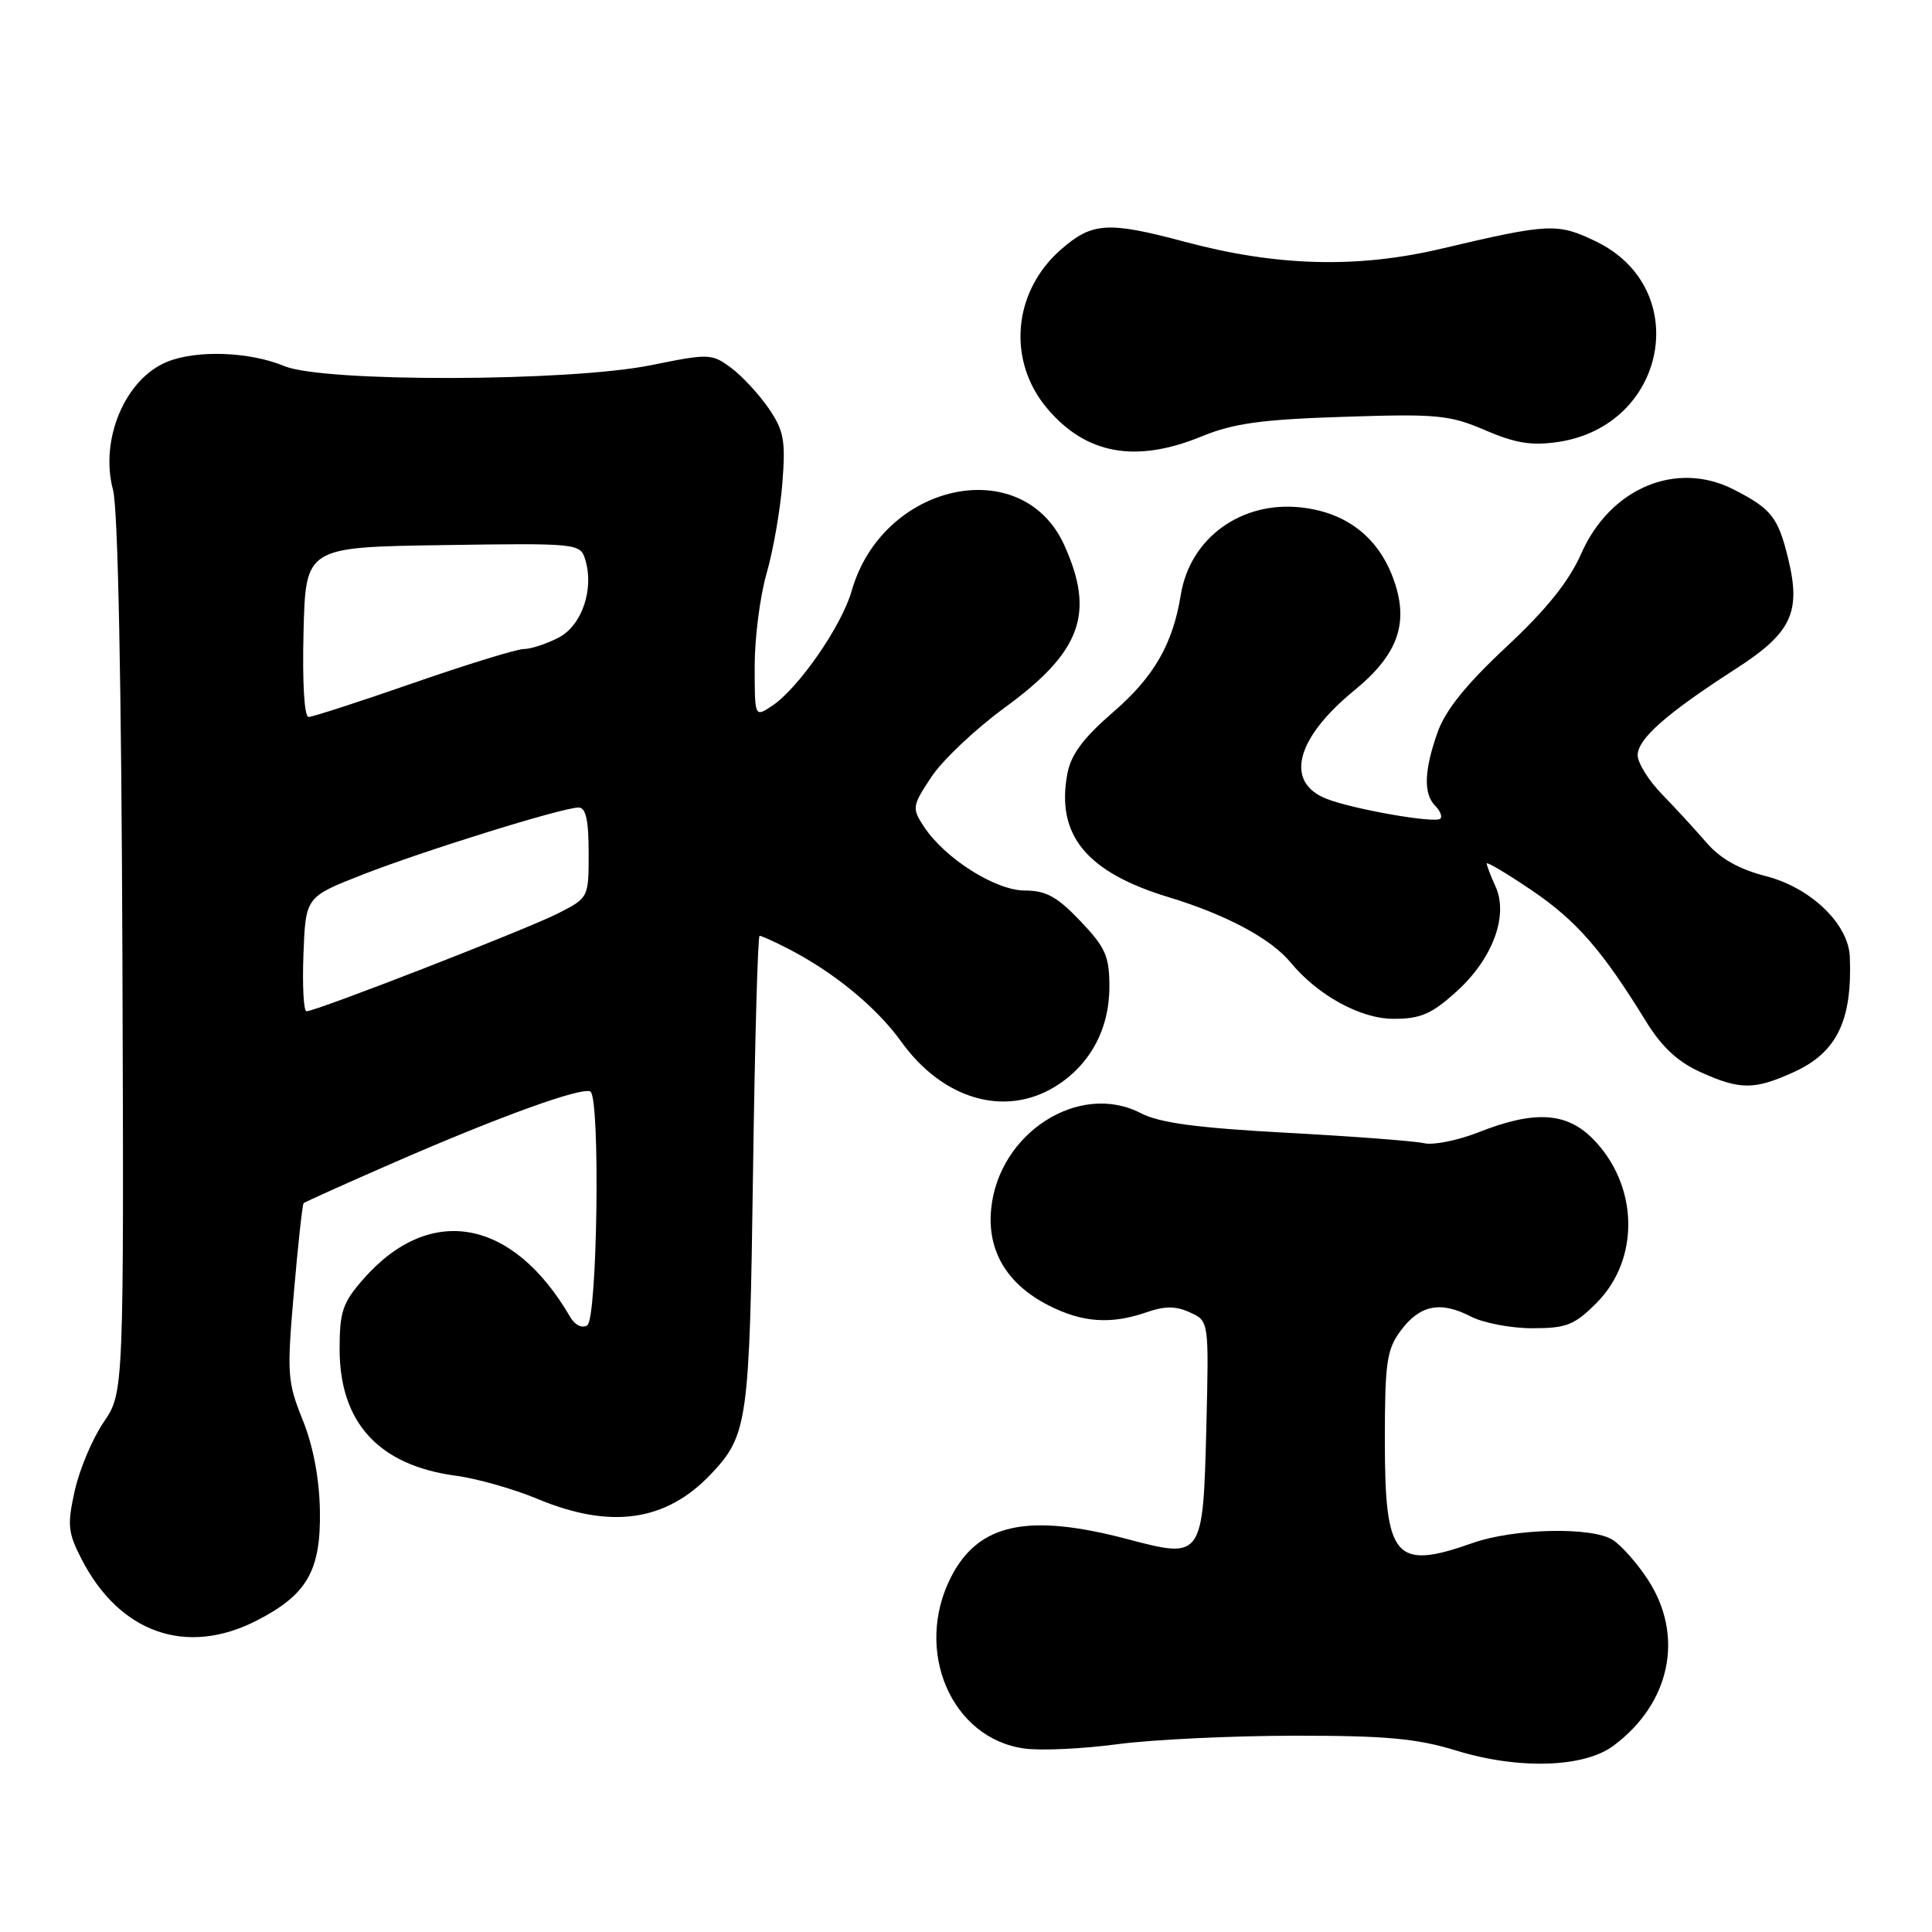 <?xml version="1.0" encoding="UTF-8" standalone="no"?>
<!DOCTYPE svg PUBLIC "-//W3C//DTD SVG 1.1//EN" "http://www.w3.org/Graphics/SVG/1.1/DTD/svg11.dtd" >
<svg xmlns="http://www.w3.org/2000/svg" xmlns:xlink="http://www.w3.org/1999/xlink" version="1.1" viewBox="0 0 256 256">
 <g >
 <path fill="currentColor"
d=" M 213.76 231.34 C 221.33 225.74 223.21 216.81 218.39 209.37 C 216.95 207.15 214.83 204.75 213.67 204.03 C 210.88 202.28 200.61 202.52 195.12 204.46 C 184.83 208.09 183.50 206.53 183.50 190.92 C 183.50 180.52 183.75 178.82 185.60 176.32 C 188.14 172.91 190.86 172.36 194.88 174.44 C 196.54 175.30 200.22 176.00 203.05 176.00 C 207.55 176.00 208.62 175.58 211.52 172.68 C 217.37 166.83 217.13 156.97 210.99 150.83 C 207.52 147.37 203.27 147.13 195.98 150.01 C 193.19 151.11 189.91 151.77 188.70 151.48 C 187.49 151.20 179.30 150.57 170.50 150.10 C 158.57 149.45 153.65 148.79 151.16 147.50 C 143.03 143.28 132.36 150.08 131.34 160.14 C 130.77 165.70 133.40 170.14 138.92 172.96 C 143.43 175.26 147.20 175.52 151.93 173.88 C 154.33 173.04 155.80 173.04 157.67 173.90 C 160.19 175.04 160.19 175.04 159.85 188.99 C 159.41 206.48 159.35 206.57 149.50 203.97 C 136.21 200.45 129.65 201.85 126.01 208.98 C 121.05 218.71 126.06 230.39 135.76 231.69 C 137.94 231.99 143.49 231.73 148.11 231.11 C 152.72 230.50 163.25 230.00 171.50 229.99 C 183.67 229.98 187.72 230.35 193.00 231.97 C 201.21 234.49 209.87 234.23 213.76 231.34 Z  M 33.98 214.75 C 40.69 211.32 42.52 208.15 42.39 200.17 C 42.31 195.88 41.50 191.59 40.10 188.13 C 38.08 183.11 38.00 182.04 38.94 171.25 C 39.49 164.91 40.07 159.60 40.23 159.43 C 40.39 159.27 45.86 156.81 52.37 153.97 C 66.29 147.90 77.16 143.98 78.23 144.64 C 79.56 145.46 79.16 174.78 77.81 175.62 C 77.12 176.04 76.18 175.58 75.56 174.52 C 67.97 161.44 56.98 159.42 48.15 169.48 C 45.40 172.61 45.00 173.80 45.00 178.78 C 45.01 188.52 50.20 194.17 60.39 195.54 C 63.20 195.91 68.07 197.30 71.22 198.61 C 80.91 202.66 88.25 201.61 94.19 195.34 C 99.09 190.16 99.32 188.51 99.78 155.25 C 100.02 138.06 100.41 124.00 100.65 124.00 C 100.90 124.00 102.54 124.74 104.30 125.64 C 110.43 128.77 116.14 133.45 119.43 138.04 C 124.91 145.66 133.10 148.06 139.76 144.01 C 144.39 141.18 146.99 136.43 147.00 130.79 C 147.00 126.70 146.50 125.56 143.15 122.04 C 140.09 118.82 138.60 118.00 135.80 118.00 C 131.91 118.00 125.18 113.74 122.41 109.51 C 120.82 107.08 120.86 106.80 123.42 102.94 C 124.89 100.72 129.25 96.60 133.11 93.78 C 143.27 86.37 145.13 81.29 141.01 72.21 C 135.45 59.95 116.94 63.95 112.85 78.30 C 111.52 82.96 105.76 91.27 102.26 93.56 C 100.00 95.05 100.00 95.05 100.00 88.24 C 100.00 84.50 100.71 78.98 101.58 75.97 C 102.45 72.96 103.39 67.58 103.67 64.00 C 104.11 58.34 103.87 57.06 101.84 54.09 C 100.55 52.22 98.31 49.80 96.86 48.73 C 94.31 46.84 93.94 46.83 86.26 48.39 C 75.38 50.59 42.86 50.67 37.68 48.51 C 33.08 46.59 26.01 46.34 22.10 47.96 C 16.56 50.25 13.19 58.28 14.98 64.93 C 15.63 67.33 16.09 90.48 16.22 126.64 C 16.42 184.50 16.42 184.50 13.74 188.44 C 12.26 190.61 10.54 194.68 9.91 197.50 C 8.90 202.05 8.99 203.06 10.79 206.56 C 15.82 216.38 24.68 219.50 33.98 214.75 Z  M 237.68 142.06 C 243.40 139.46 245.45 135.23 245.11 126.78 C 244.93 122.42 239.94 117.62 233.98 116.09 C 230.48 115.20 227.95 113.77 226.15 111.69 C 224.69 110.00 222.04 107.11 220.25 105.27 C 218.46 103.44 217.00 101.09 217.00 100.07 C 217.00 97.90 220.85 94.52 229.96 88.65 C 237.39 83.87 238.68 81.16 236.94 74.01 C 235.61 68.54 234.72 67.41 229.72 64.86 C 222.13 60.98 213.36 64.67 209.53 73.34 C 207.89 77.05 204.93 80.74 199.58 85.73 C 194.26 90.70 191.52 94.11 190.48 97.05 C 188.69 102.12 188.60 105.20 190.18 106.78 C 190.83 107.43 191.14 108.20 190.85 108.48 C 190.19 109.14 179.35 107.24 175.78 105.85 C 170.20 103.66 171.67 97.86 179.43 91.50 C 185.37 86.64 186.80 82.39 184.53 76.43 C 182.48 71.07 178.31 67.90 172.43 67.24 C 164.50 66.35 157.70 71.27 156.47 78.78 C 155.40 85.38 152.90 89.71 147.43 94.42 C 143.53 97.80 141.91 99.98 141.43 102.52 C 139.91 110.65 143.95 115.58 154.88 118.89 C 162.48 121.20 168.42 124.38 171.01 127.53 C 174.61 131.89 180.28 135.00 184.65 135.00 C 188.24 135.00 189.69 134.37 192.99 131.39 C 197.79 127.05 199.92 121.31 198.16 117.45 C 197.52 116.05 197.00 114.69 197.00 114.42 C 197.00 114.15 199.70 115.76 202.99 117.99 C 208.91 122.01 212.31 125.92 218.08 135.30 C 220.15 138.68 222.29 140.68 225.26 142.03 C 230.56 144.44 232.44 144.44 237.68 142.06 Z  M 159.21 57.83 C 163.46 56.09 167.16 55.58 178.06 55.23 C 190.43 54.82 192.08 54.98 196.80 57.01 C 200.83 58.74 202.96 59.08 206.48 58.56 C 220.91 56.39 224.34 38.22 211.49 32.00 C 206.39 29.53 205.29 29.58 191.00 32.95 C 179.83 35.59 169.18 35.30 157.00 32.04 C 146.79 29.31 144.71 29.44 140.55 33.09 C 134.21 38.66 133.42 47.78 138.74 54.10 C 143.88 60.21 150.48 61.41 159.21 57.83 Z  M 40.21 126.42 C 40.50 118.85 40.50 118.85 48.00 115.91 C 56.18 112.71 74.55 107.00 76.67 107.00 C 77.63 107.00 78.00 108.68 78.00 112.98 C 78.00 118.96 78.00 118.96 73.94 121.03 C 69.84 123.12 41.88 134.00 40.61 134.00 C 40.23 134.00 40.05 130.59 40.21 126.42 Z  M 40.22 83.75 C 40.50 72.50 40.50 72.50 58.68 72.23 C 76.40 71.96 76.87 72.01 77.52 74.06 C 78.77 78.01 77.13 82.88 74.00 84.50 C 72.41 85.32 70.34 86.00 69.41 86.00 C 68.48 86.00 61.90 88.03 54.78 90.50 C 47.67 92.97 41.42 95.00 40.89 95.00 C 40.32 95.00 40.05 90.45 40.22 83.75 Z "/>
</g>
</svg>